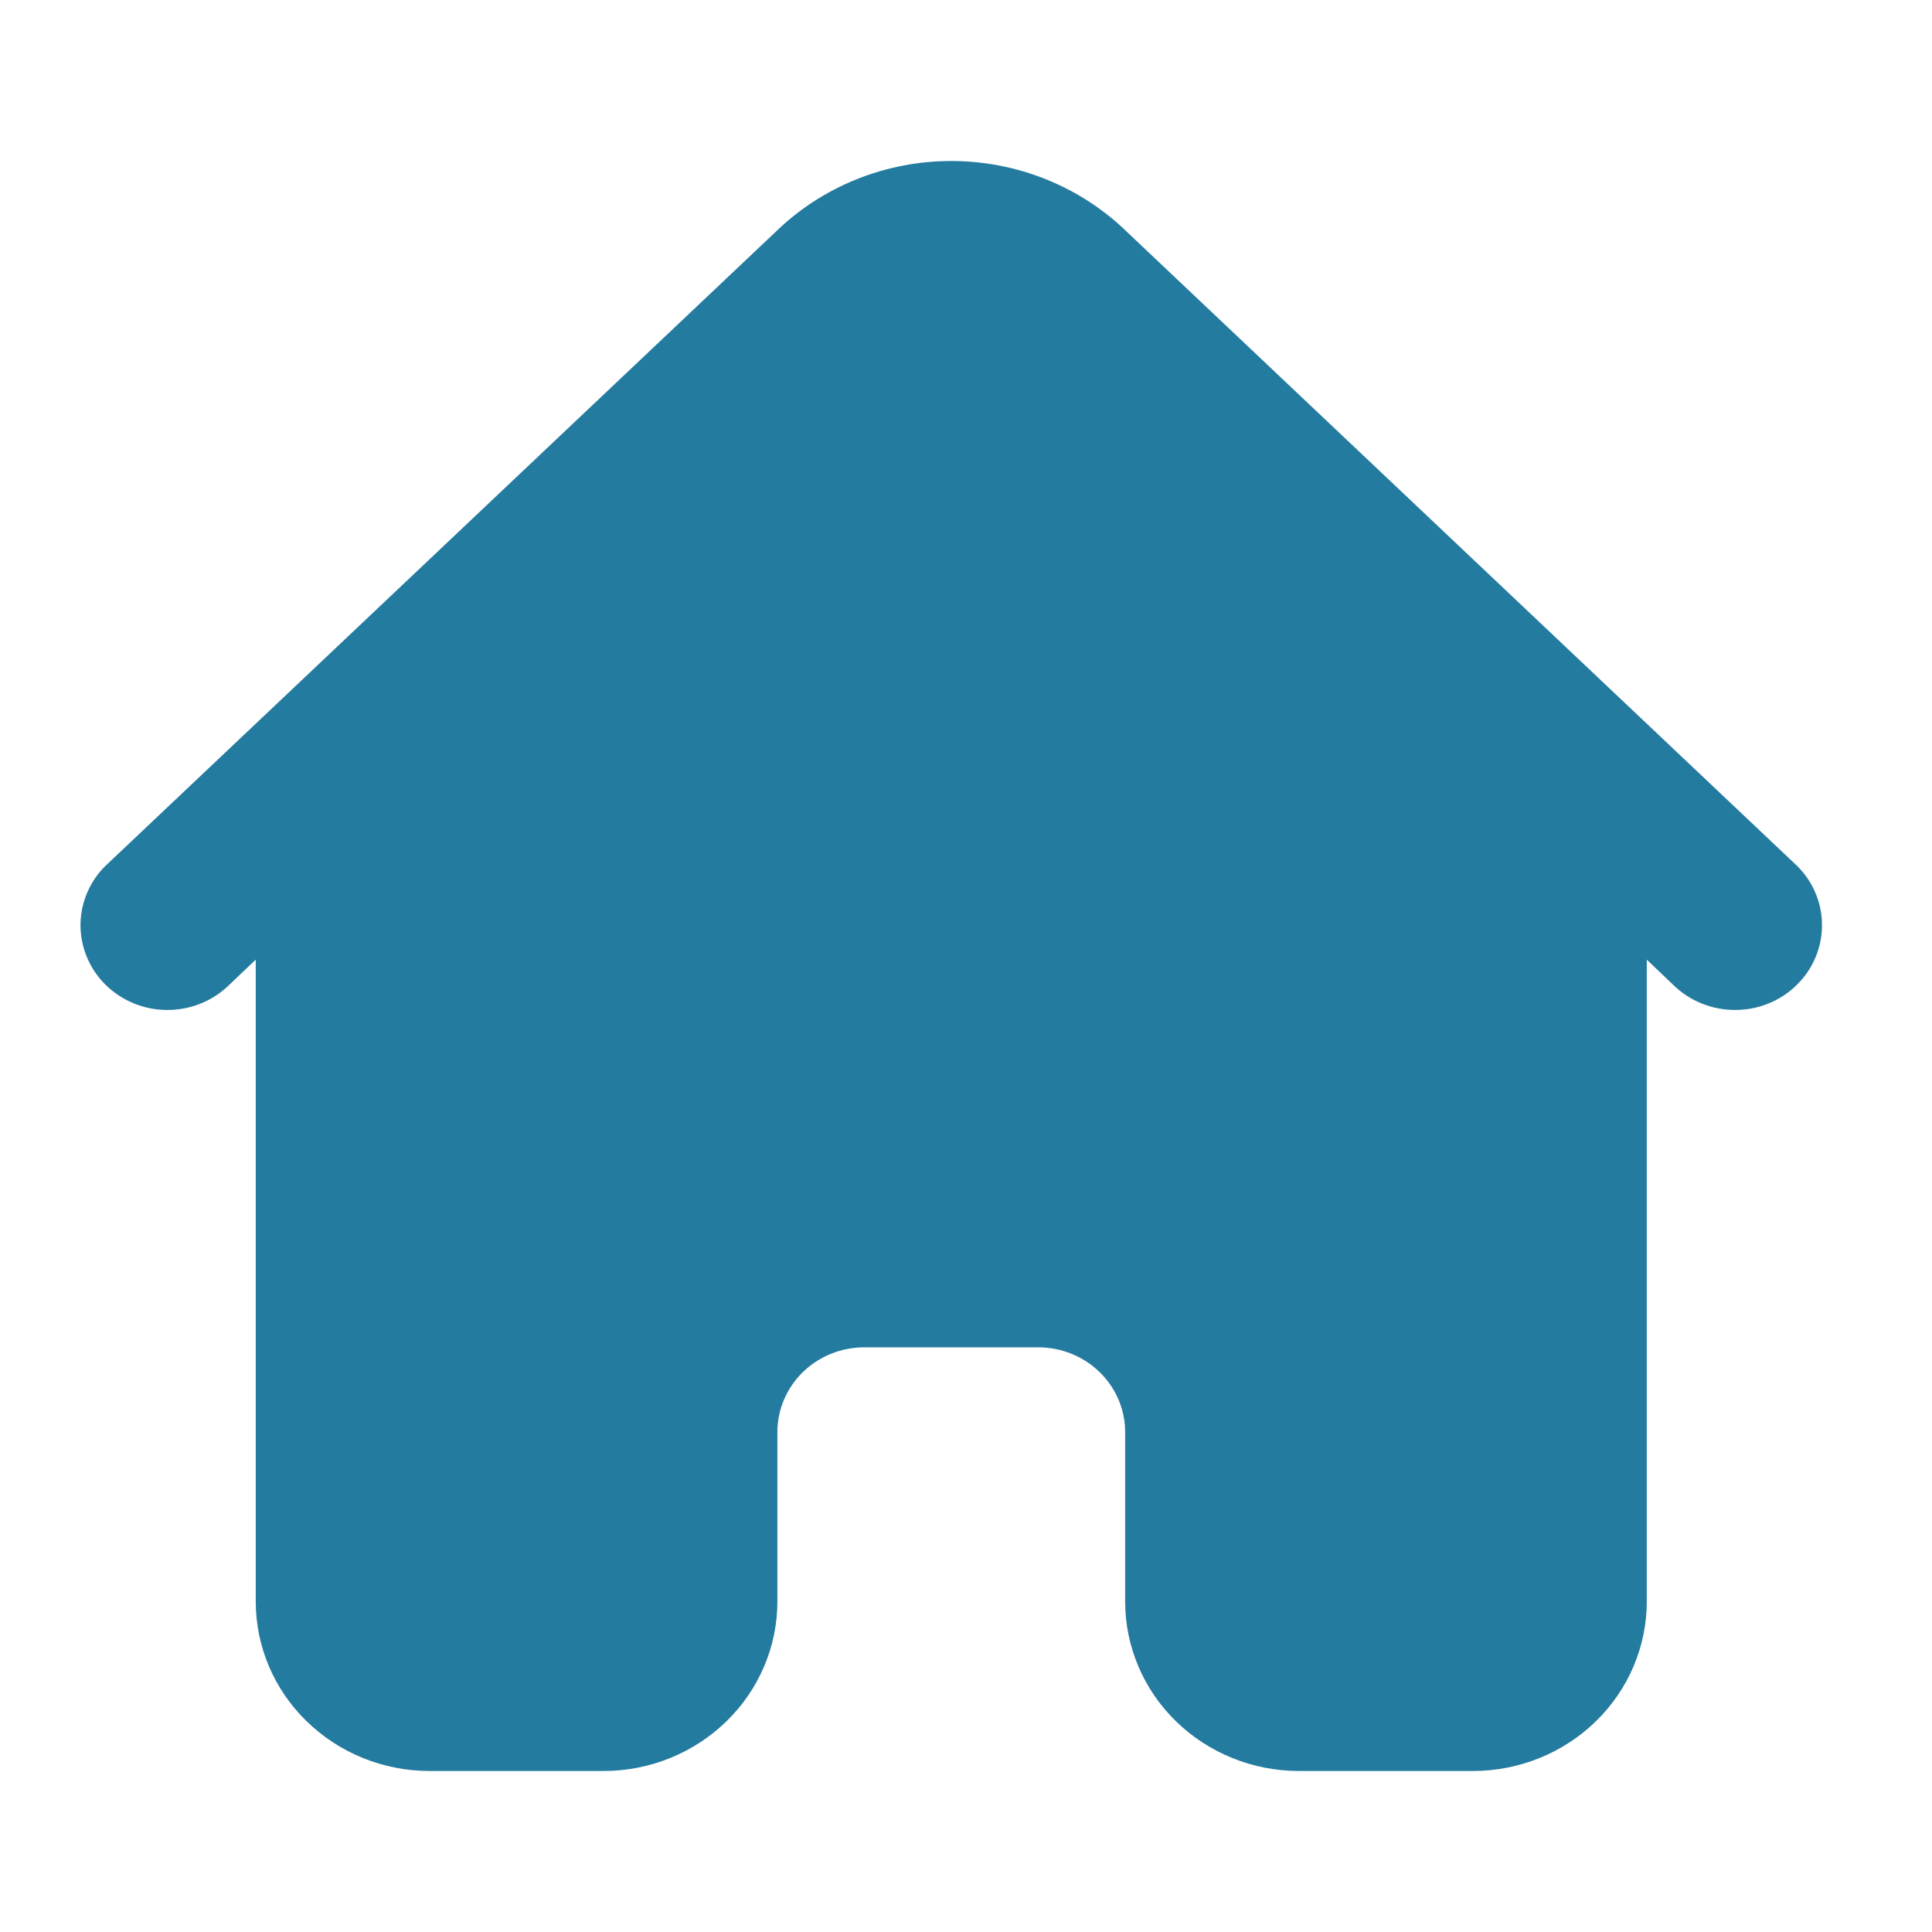 <svg width="24" height="24" viewBox="0 0 24 24" fill="none" xmlns="http://www.w3.org/2000/svg">
<path d="M22.29 10.724L14.004 2.885C13.717 2.604 13.376 2.382 13.001 2.23C12.625 2.078 12.223 2 11.817 2C11.411 2 11.008 2.078 10.633 2.23C10.258 2.382 9.917 2.604 9.63 2.885L1.344 10.724C1.238 10.819 1.154 10.934 1.095 11.062C1.036 11.19 1.004 11.328 1 11.468C0.997 11.609 1.022 11.748 1.075 11.878C1.127 12.009 1.206 12.128 1.306 12.228C1.407 12.329 1.527 12.409 1.659 12.463C1.791 12.518 1.934 12.546 2.077 12.546C2.221 12.547 2.364 12.519 2.496 12.465C2.629 12.411 2.749 12.332 2.85 12.232L3.177 11.921V19.895C3.177 20.453 3.404 20.989 3.81 21.383C4.215 21.778 4.764 22 5.337 22H7.497C8.07 22 8.619 21.778 9.024 21.383C9.429 20.989 9.657 20.453 9.657 19.895V17.79C9.657 17.51 9.771 17.243 9.973 17.045C10.176 16.848 10.45 16.737 10.737 16.737H12.897C13.183 16.737 13.458 16.848 13.66 17.045C13.863 17.243 13.977 17.51 13.977 17.79V19.895C13.977 20.453 14.204 20.989 14.609 21.383C15.014 21.778 15.564 22 16.137 22H18.297C18.869 22 19.419 21.778 19.824 21.383C20.229 20.989 20.457 20.453 20.457 19.895V11.921L20.783 12.232C20.884 12.332 21.004 12.411 21.137 12.465C21.27 12.519 21.412 12.547 21.556 12.546C21.7 12.546 21.842 12.518 21.975 12.463C22.107 12.409 22.227 12.329 22.327 12.228C22.428 12.128 22.506 12.009 22.559 11.878C22.611 11.748 22.637 11.609 22.633 11.468C22.63 11.328 22.598 11.19 22.539 11.062C22.48 10.934 22.395 10.819 22.29 10.724Z" fill="#247BA0"/>
</svg>
